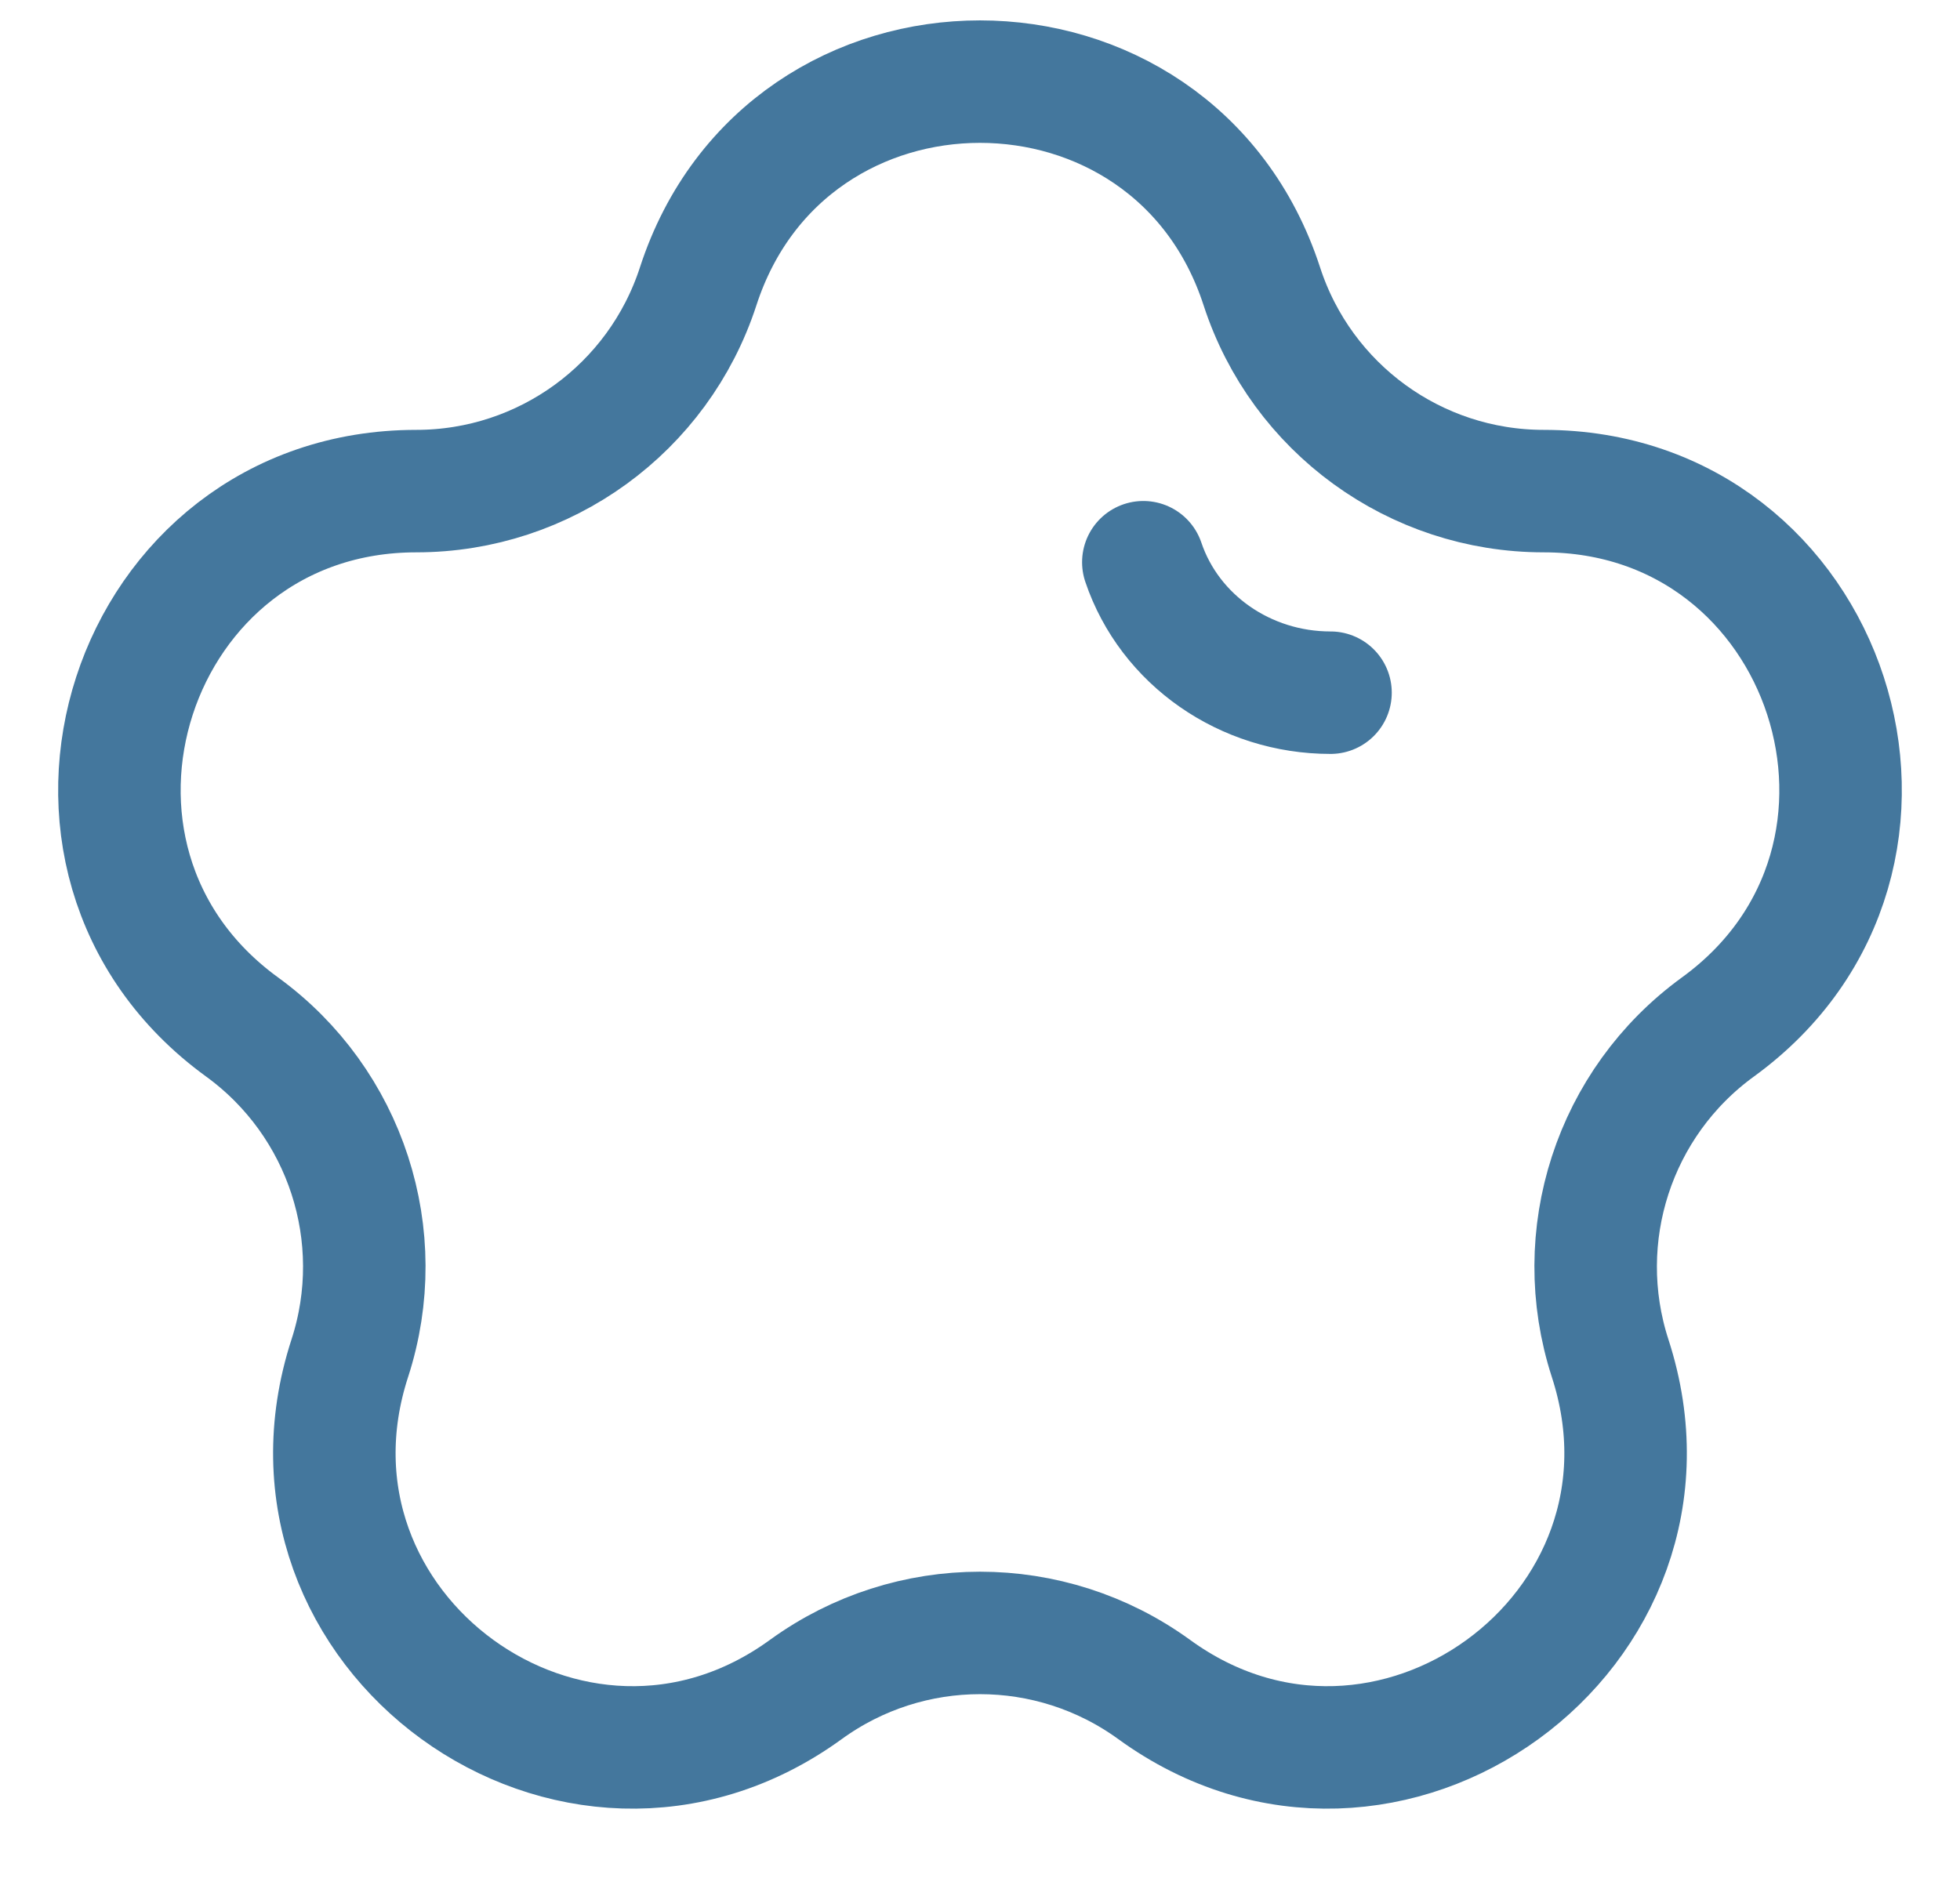 <svg width="24" height="23" viewBox="0 0 24 23" fill="none" xmlns="http://www.w3.org/2000/svg">
<path d="M14 6.886C14.322 7.839 15.248 8.484 16.292 8.484M5.098 6.015C6.67 6.015 8.063 5.002 8.549 3.507C9.635 0.164 14.364 0.164 15.451 3.507C15.937 5.002 17.33 6.015 18.902 6.015C22.417 6.015 23.879 10.513 21.035 12.579C19.763 13.503 19.231 15.141 19.716 16.636C20.803 19.979 16.976 22.759 14.133 20.693C12.861 19.769 11.139 19.769 9.867 20.693C7.023 22.759 3.197 19.979 4.283 16.636C4.769 15.141 4.236 13.503 2.965 12.579C0.121 10.513 1.582 6.015 5.098 6.015Z" stroke="#44779D" stroke-width="1.5" stroke-linecap="round"/>
</svg>
